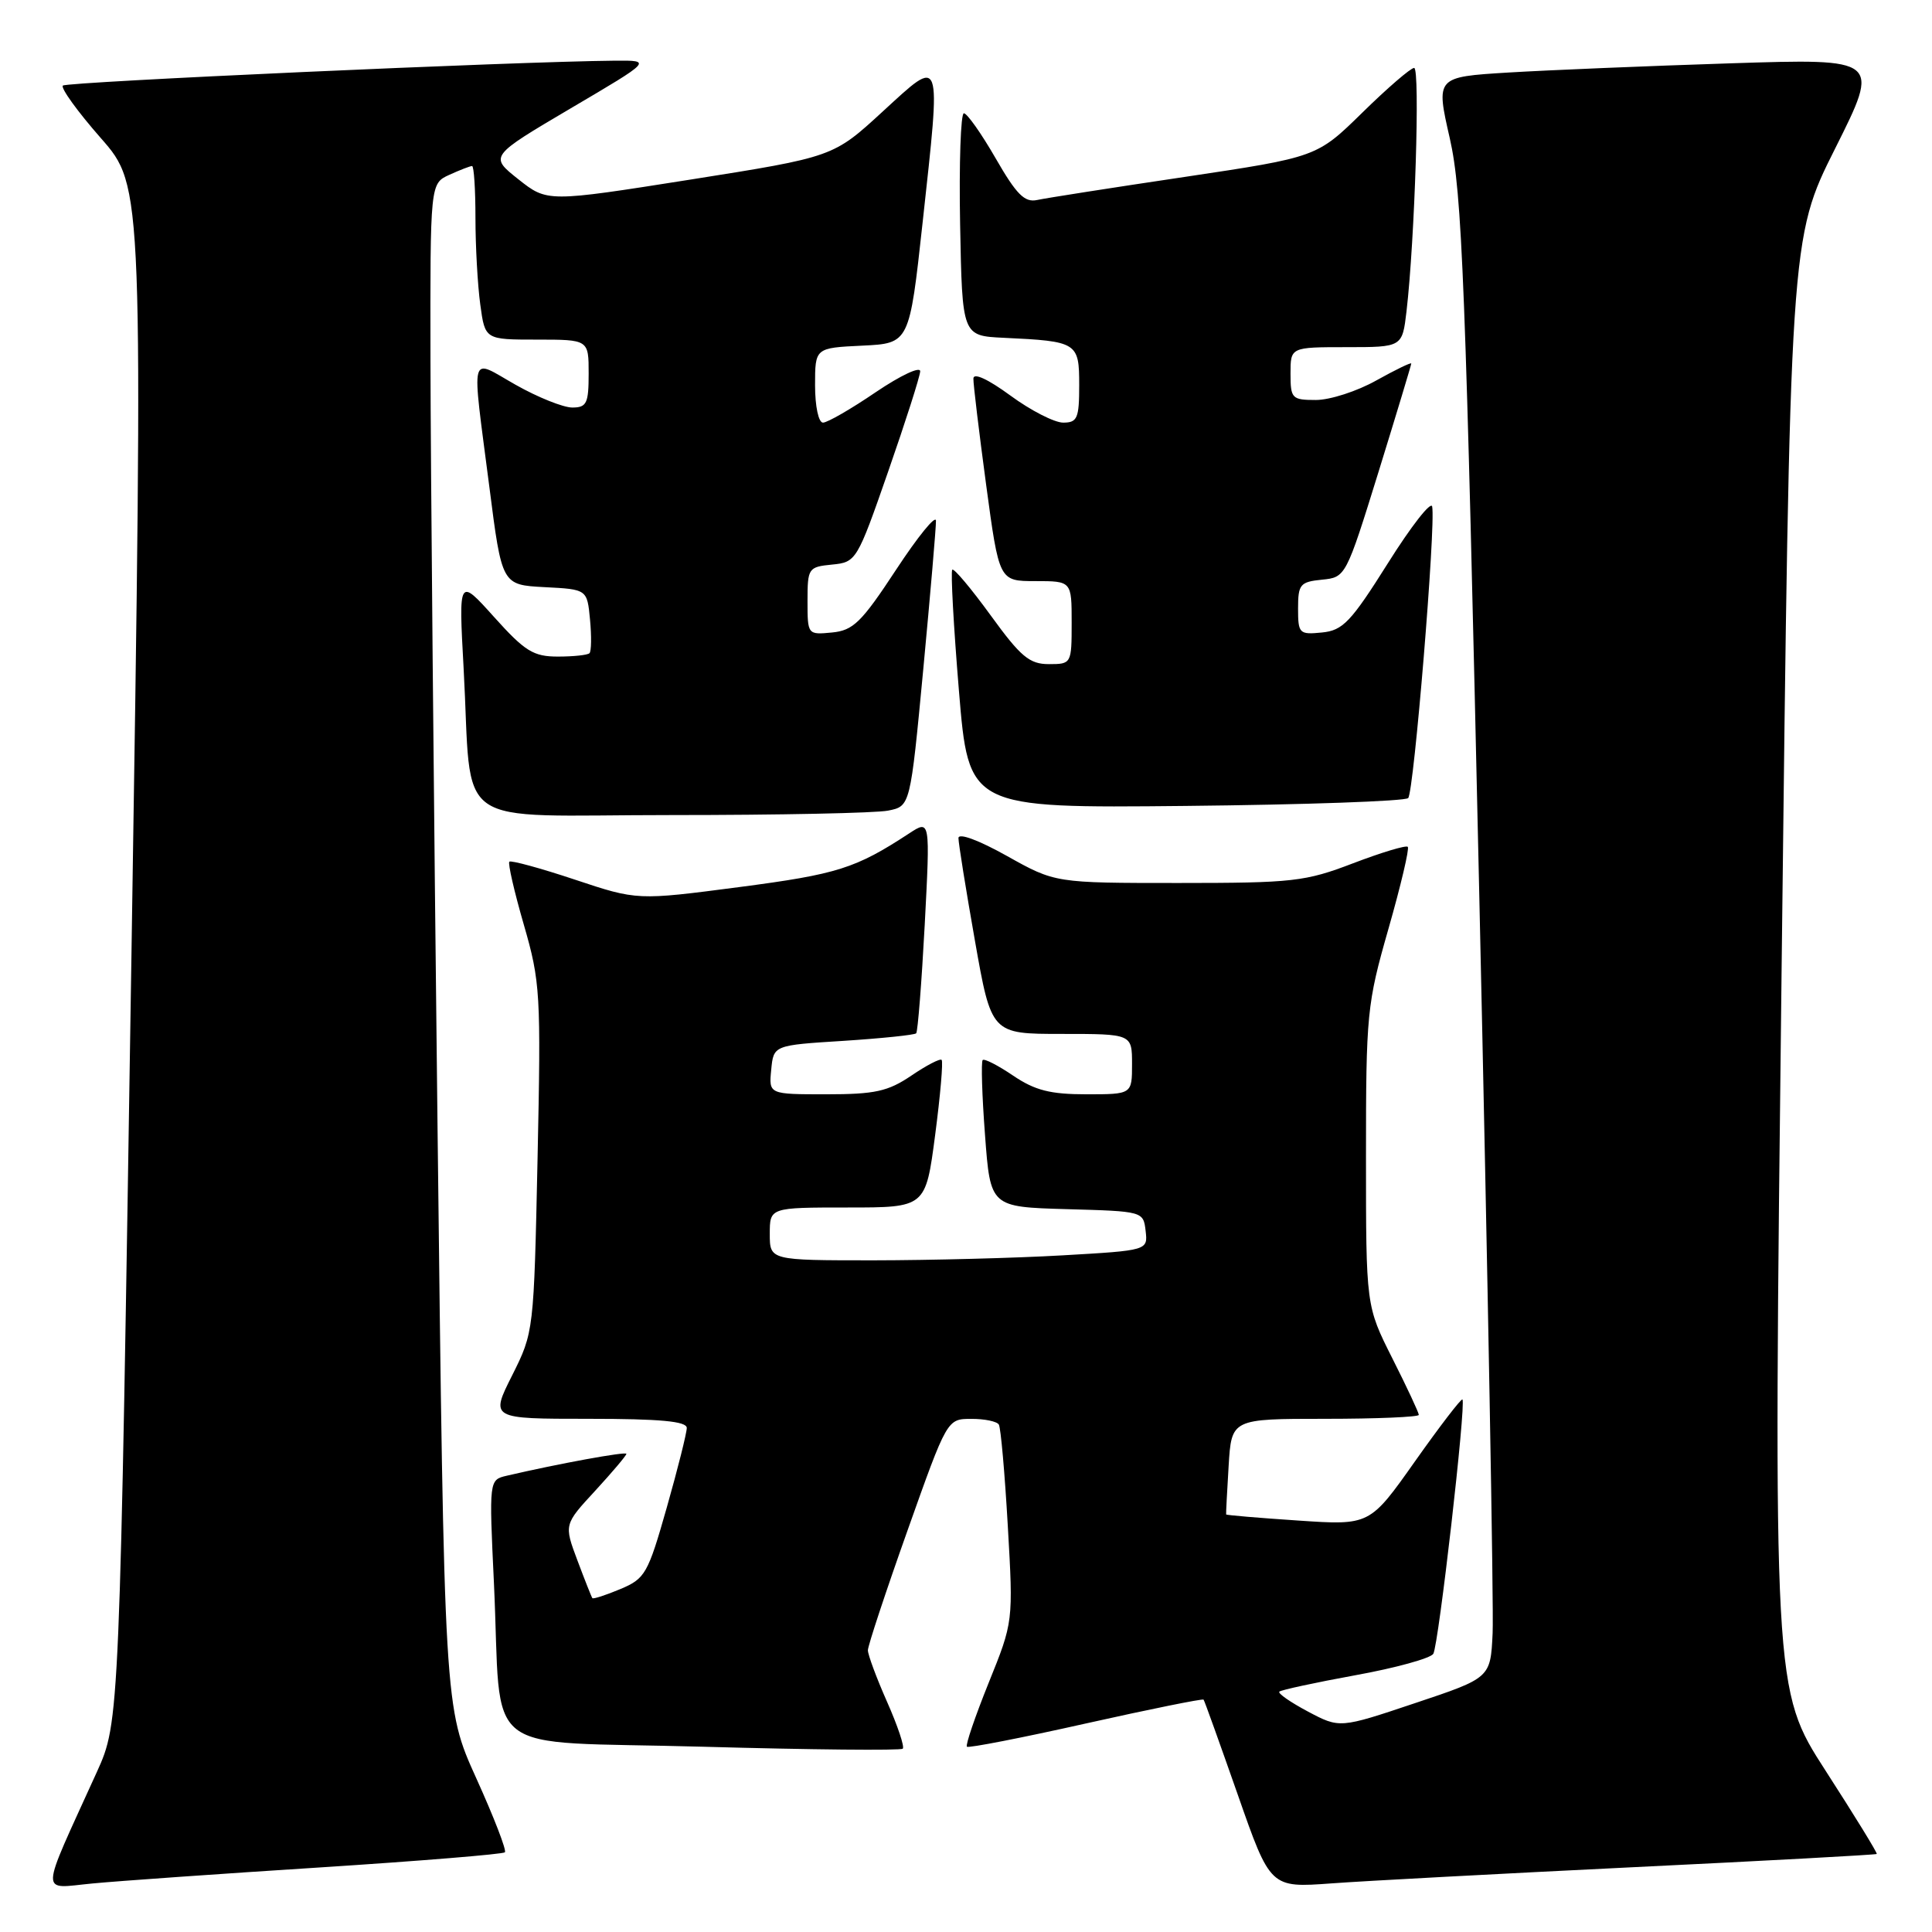 <?xml version="1.0" encoding="UTF-8" standalone="no"?>
<!DOCTYPE svg PUBLIC "-//W3C//DTD SVG 1.1//EN" "http://www.w3.org/Graphics/SVG/1.1/DTD/svg11.dtd" >
<svg xmlns="http://www.w3.org/2000/svg" xmlns:xlink="http://www.w3.org/1999/xlink" version="1.1" viewBox="0 0 256 256">
 <g >
 <path fill="currentColor"
d=" M 42.47 247.44 C 55.65 246.59 66.64 245.69 66.90 245.44 C 67.15 245.19 65.44 240.77 63.11 235.63 C 58.87 226.27 58.87 226.27 57.97 148.88 C 57.48 106.32 57.06 60.88 57.04 47.91 C 57.00 24.32 57.00 24.32 59.55 23.16 C 60.95 22.52 62.30 22.00 62.55 22.00 C 62.80 22.00 63.00 25.09 63.00 28.86 C 63.00 32.63 63.29 37.81 63.64 40.36 C 64.27 45.00 64.27 45.00 71.14 45.00 C 78.00 45.00 78.00 45.00 78.00 49.50 C 78.00 53.45 77.74 54.00 75.83 54.00 C 74.64 54.00 71.26 52.65 68.33 50.99 C 62.11 47.48 62.47 46.08 64.84 64.50 C 66.50 77.50 66.50 77.50 72.15 77.80 C 77.80 78.09 77.80 78.09 78.18 82.10 C 78.39 84.30 78.36 86.31 78.11 86.55 C 77.87 86.80 75.98 87.00 73.93 87.00 C 70.68 87.00 69.56 86.31 65.48 81.77 C 60.77 76.53 60.77 76.53 61.43 88.52 C 62.63 110.35 59.31 108.00 88.96 108.00 C 103.15 108.00 116.07 107.74 117.68 107.41 C 120.62 106.83 120.62 106.83 122.34 88.66 C 123.28 78.67 124.04 69.83 124.02 69.00 C 124.00 68.17 121.62 71.10 118.73 75.50 C 114.15 82.47 113.06 83.54 110.24 83.81 C 107.02 84.12 107.00 84.10 107.00 79.63 C 107.00 75.28 107.11 75.12 110.25 74.81 C 113.45 74.50 113.57 74.31 117.68 62.50 C 119.98 55.90 121.89 49.92 121.93 49.21 C 121.97 48.50 119.35 49.73 116.05 51.96 C 112.79 54.18 109.64 56.00 109.05 56.00 C 108.46 56.00 108.00 53.85 108.00 51.05 C 108.00 46.10 108.00 46.10 114.25 45.80 C 120.50 45.50 120.50 45.50 122.25 29.50 C 124.71 6.97 124.90 7.50 116.95 14.79 C 110.41 20.80 110.41 20.80 91.46 23.80 C 72.52 26.79 72.52 26.79 68.68 23.75 C 64.85 20.71 64.85 20.71 75.63 14.35 C 86.42 8.00 86.42 8.00 81.46 8.04 C 68.18 8.16 8.83 10.84 8.33 11.34 C 8.01 11.65 10.28 14.79 13.37 18.31 C 18.99 24.71 18.99 24.71 17.42 126.43 C 15.85 228.15 15.85 228.15 12.82 234.83 C 5.16 251.69 5.21 250.23 12.25 249.57 C 15.69 249.24 29.29 248.28 42.47 247.44 Z  M 216.49 247.41 C 234.08 246.56 248.56 245.77 248.68 245.66 C 248.79 245.54 245.75 240.60 241.92 234.66 C 234.96 223.87 234.96 223.87 236.08 127.73 C 237.19 31.59 237.19 31.59 243.17 19.67 C 249.14 7.75 249.14 7.75 229.32 8.39 C 218.42 8.74 205.17 9.29 199.87 9.61 C 190.25 10.20 190.25 10.20 192.11 18.35 C 193.74 25.55 194.20 37.25 196.01 118.50 C 197.14 169.10 197.94 213.16 197.78 216.41 C 197.50 222.33 197.50 222.33 187.51 225.67 C 177.52 229.02 177.52 229.02 173.31 226.79 C 171.00 225.56 169.29 224.38 169.52 224.15 C 169.74 223.93 174.27 222.95 179.58 221.98 C 184.89 221.02 189.54 219.74 189.92 219.14 C 190.62 218.00 194.29 185.95 193.78 185.44 C 193.62 185.28 190.79 188.97 187.49 193.64 C 181.50 202.12 181.50 202.12 172.01 201.48 C 166.78 201.13 162.49 200.77 162.47 200.67 C 162.44 200.58 162.59 197.69 162.80 194.25 C 163.18 188.00 163.18 188.00 175.59 188.00 C 182.41 188.00 188.00 187.76 188.00 187.48 C 188.00 187.19 186.43 183.82 184.50 180.00 C 181.00 173.05 181.00 173.05 181.00 153.27 C 181.00 134.32 181.12 133.06 183.98 123.06 C 185.62 117.33 186.77 112.44 186.54 112.21 C 186.31 111.97 183.04 112.96 179.29 114.39 C 172.94 116.82 171.32 117.00 156.14 117.00 C 139.82 117.00 139.82 117.00 133.41 113.41 C 129.67 111.32 127.00 110.33 127.00 111.05 C 127.00 111.72 127.98 117.83 129.18 124.63 C 131.36 137.00 131.36 137.00 140.68 137.00 C 150.00 137.00 150.00 137.00 150.00 141.00 C 150.00 145.00 150.00 145.00 143.95 145.00 C 139.16 145.00 137.14 144.48 134.25 142.53 C 132.25 141.17 130.43 140.24 130.21 140.46 C 129.99 140.68 130.12 145.15 130.52 150.40 C 131.23 159.93 131.23 159.93 141.37 160.22 C 151.45 160.50 151.50 160.51 151.80 163.09 C 152.10 165.69 152.10 165.69 140.80 166.34 C 134.59 166.70 123.31 166.99 115.75 167.00 C 102.00 167.00 102.00 167.00 102.00 163.50 C 102.00 160.00 102.00 160.00 112.33 160.00 C 122.65 160.00 122.65 160.00 123.91 150.41 C 124.60 145.14 124.99 140.65 124.77 140.44 C 124.56 140.23 122.75 141.17 120.75 142.53 C 117.66 144.62 115.94 145.00 109.49 145.00 C 101.87 145.00 101.87 145.00 102.19 141.75 C 102.50 138.50 102.50 138.50 111.75 137.92 C 116.84 137.59 121.18 137.14 121.40 136.92 C 121.61 136.69 122.12 130.22 122.53 122.55 C 123.26 108.60 123.26 108.60 120.47 110.43 C 113.37 115.08 110.96 115.84 97.97 117.54 C 84.44 119.31 84.44 119.31 76.16 116.55 C 71.60 115.03 67.70 113.97 67.49 114.18 C 67.28 114.39 68.14 118.15 69.41 122.53 C 71.60 130.10 71.69 131.66 71.23 153.50 C 70.74 176.42 70.73 176.52 67.86 182.25 C 64.97 188.00 64.97 188.00 77.99 188.00 C 87.50 188.00 91.00 188.33 91.00 189.21 C 91.00 189.87 89.81 194.62 88.35 199.76 C 85.85 208.55 85.49 209.18 82.20 210.56 C 80.27 211.37 78.60 211.91 78.49 211.76 C 78.38 211.62 77.49 209.37 76.51 206.76 C 74.73 202.01 74.73 202.01 78.87 197.53 C 81.14 195.06 83.00 192.86 83.00 192.64 C 83.00 192.30 74.06 193.93 67.15 195.54 C 64.80 196.09 64.80 196.09 65.45 209.79 C 66.55 233.32 63.08 230.61 93.14 231.45 C 107.45 231.85 119.37 231.97 119.62 231.71 C 119.88 231.46 118.94 228.66 117.54 225.50 C 116.14 222.34 115.00 219.26 115.00 218.67 C 115.00 218.07 117.36 210.93 120.25 202.80 C 125.50 188.01 125.50 188.01 128.69 188.01 C 130.45 188.00 132.09 188.34 132.35 188.76 C 132.61 189.18 133.14 195.23 133.54 202.21 C 134.27 214.90 134.27 214.90 131.00 222.99 C 129.21 227.44 127.91 231.24 128.12 231.45 C 128.33 231.65 135.42 230.27 143.88 228.37 C 152.34 226.48 159.36 225.06 159.48 225.21 C 159.61 225.37 161.64 231.05 164.02 237.83 C 168.33 250.15 168.33 250.15 176.41 249.56 C 180.86 249.23 198.89 248.27 216.49 247.41 Z  M 186.59 105.75 C 187.35 104.98 190.26 69.65 189.77 67.12 C 189.62 66.35 186.98 69.73 183.91 74.62 C 179.00 82.42 177.94 83.54 175.16 83.81 C 172.16 84.11 172.00 83.95 172.00 80.63 C 172.00 77.43 172.27 77.10 175.17 76.81 C 178.31 76.50 178.35 76.43 182.67 62.50 C 185.05 54.80 187.00 48.35 187.00 48.17 C 187.00 47.98 184.92 48.99 182.37 50.41 C 179.83 51.84 176.23 53.00 174.37 53.00 C 171.18 53.00 171.00 52.81 171.00 49.50 C 171.00 46.00 171.00 46.00 178.41 46.00 C 185.81 46.00 185.81 46.00 186.37 41.25 C 187.47 31.83 188.19 9.00 187.38 9.00 C 186.93 9.00 183.84 11.66 180.53 14.91 C 174.50 20.82 174.50 20.82 157.00 23.44 C 147.38 24.87 138.57 26.25 137.43 26.50 C 135.77 26.86 134.69 25.78 131.93 20.98 C 130.04 17.70 128.15 15.02 127.72 15.01 C 127.30 15.00 127.07 21.64 127.22 29.75 C 127.50 44.50 127.50 44.50 133.00 44.76 C 142.76 45.22 143.00 45.37 143.00 51.02 C 143.00 55.42 142.76 56.00 140.88 56.00 C 139.72 56.00 136.57 54.39 133.88 52.41 C 130.90 50.23 128.99 49.35 128.98 50.16 C 128.96 50.90 129.73 57.24 130.67 64.25 C 132.39 77.00 132.39 77.00 137.19 77.00 C 142.00 77.00 142.00 77.00 142.00 82.50 C 142.00 87.95 141.97 88.00 138.98 88.00 C 136.41 88.00 135.25 87.03 131.27 81.54 C 128.69 77.99 126.40 75.26 126.18 75.49 C 125.96 75.71 126.35 82.91 127.06 91.49 C 128.35 107.08 128.35 107.08 157.09 106.79 C 172.90 106.63 186.17 106.16 186.59 105.75 Z "/>
</g>
</svg>